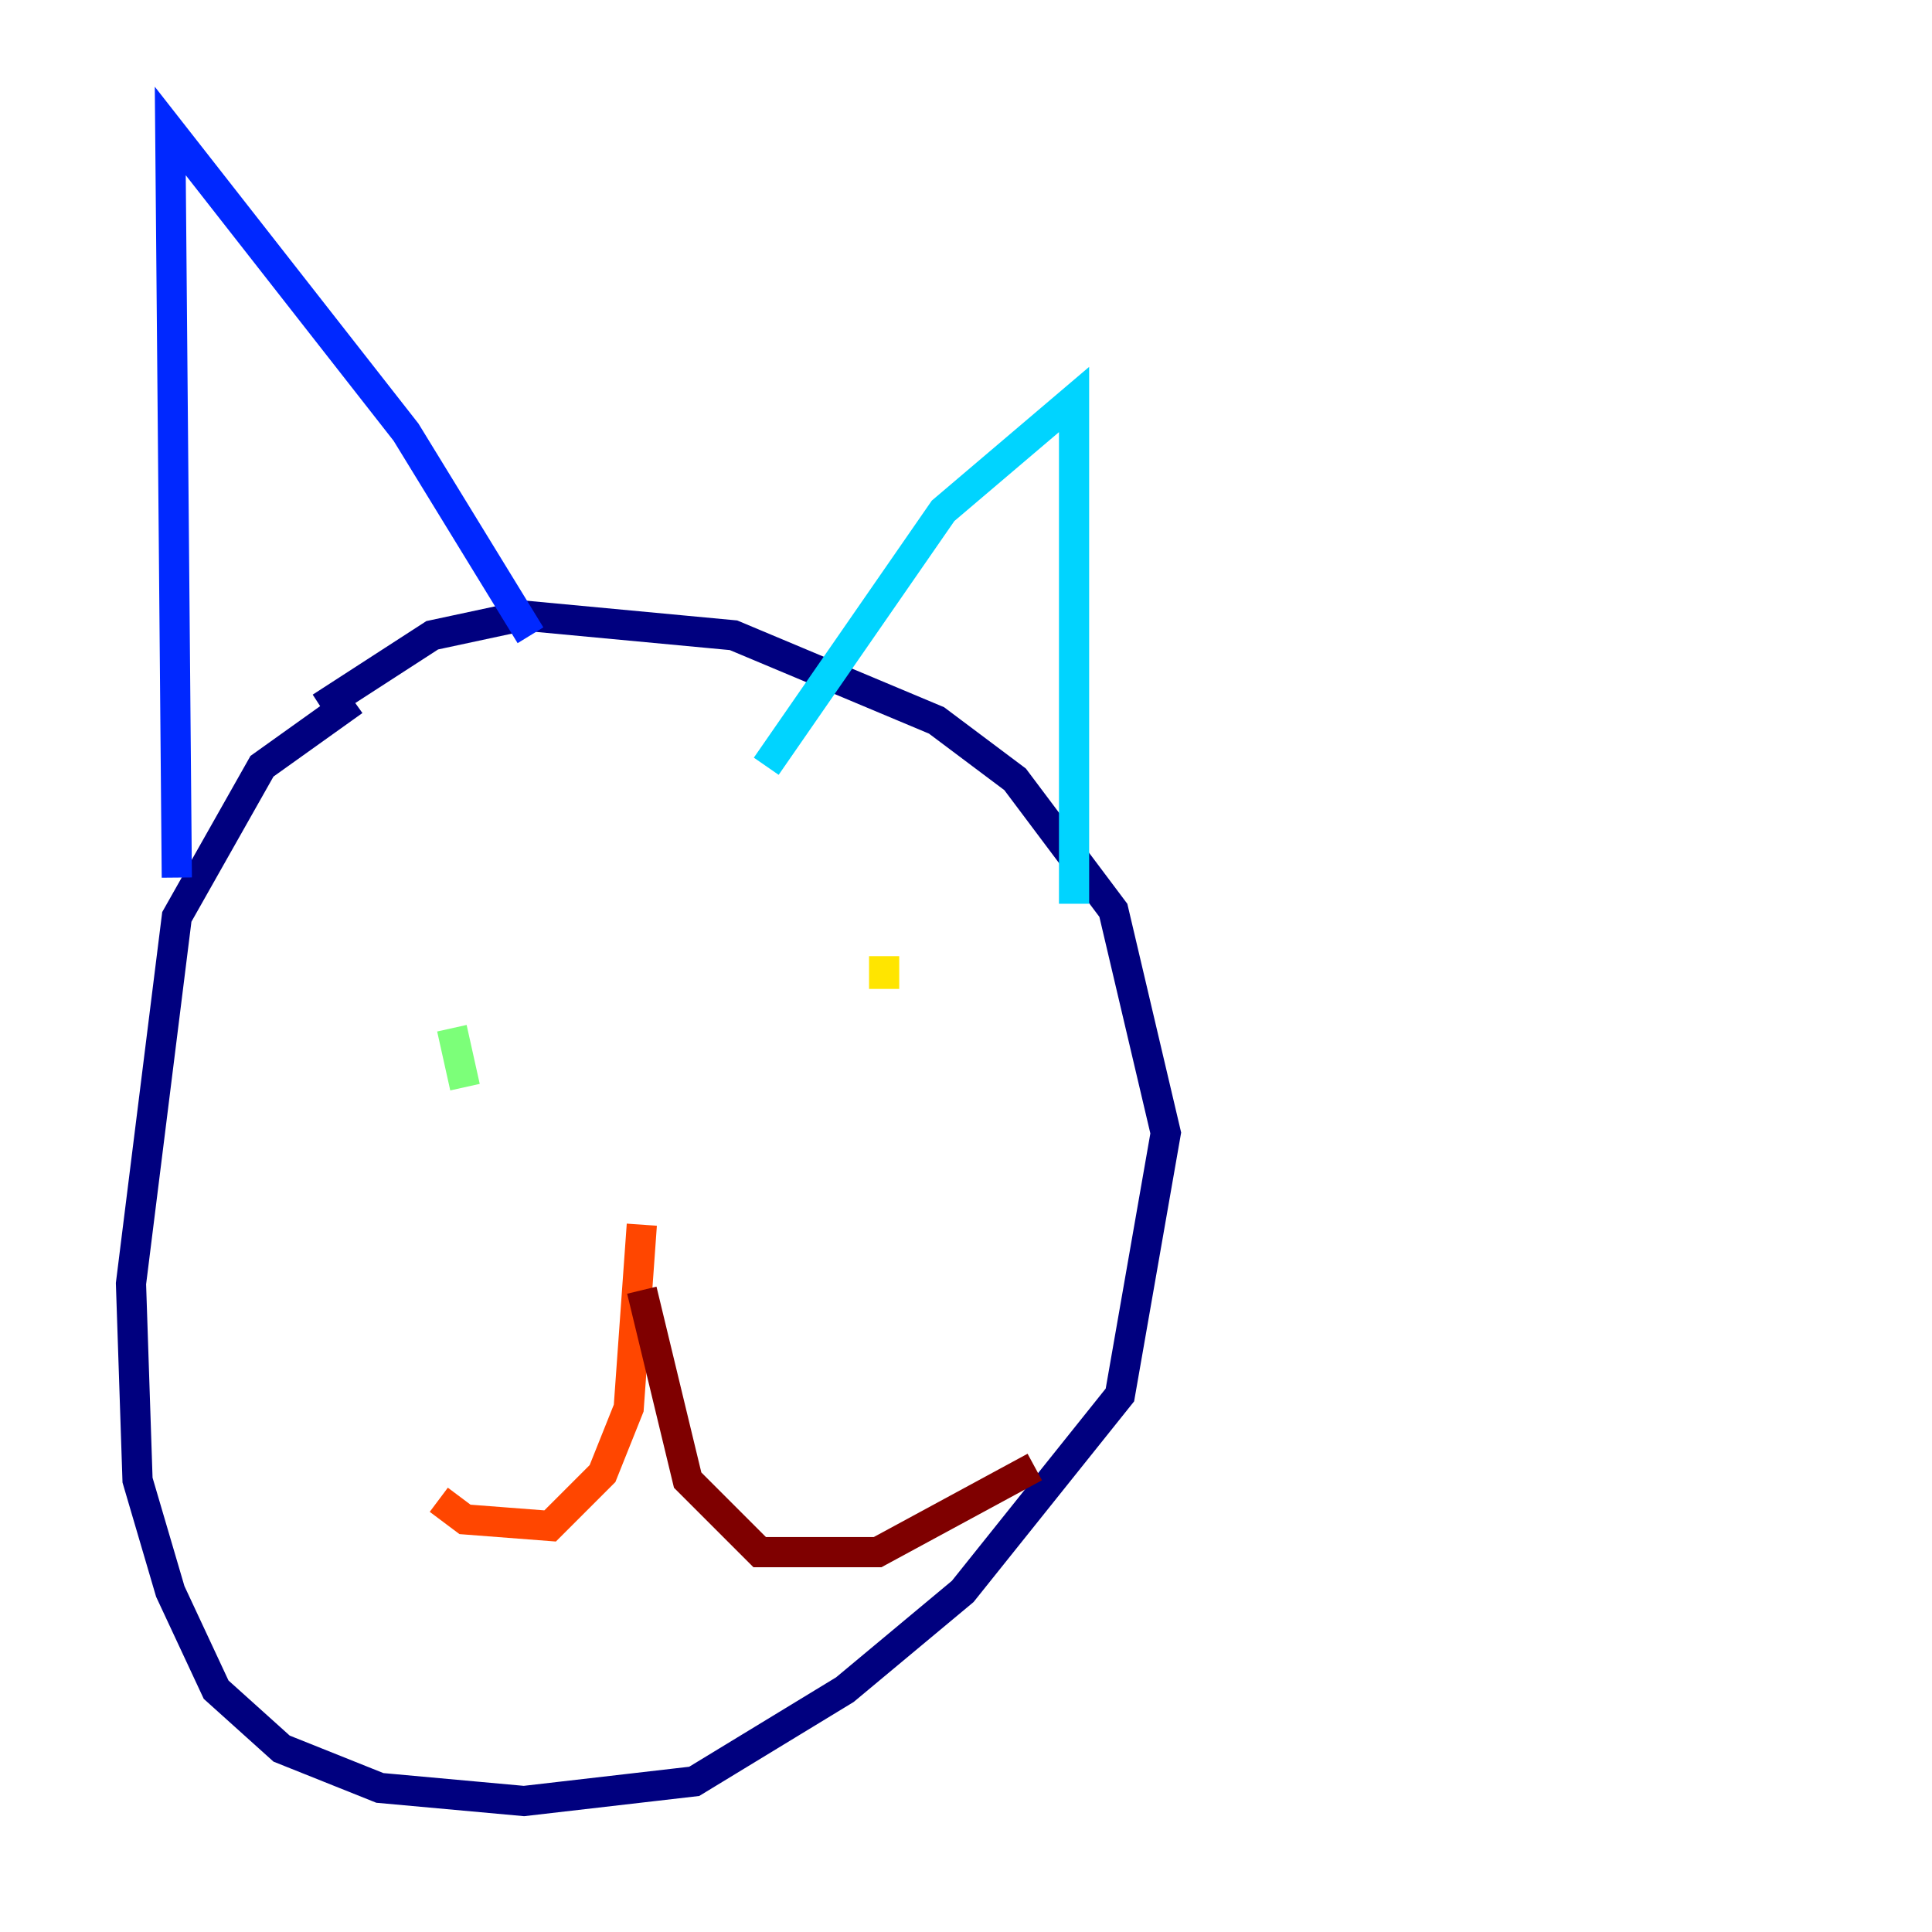 <?xml version="1.0" encoding="utf-8" ?>
<svg baseProfile="tiny" height="128" version="1.2" viewBox="0,0,128,128" width="128" xmlns="http://www.w3.org/2000/svg" xmlns:ev="http://www.w3.org/2001/xml-events" xmlns:xlink="http://www.w3.org/1999/xlink"><defs /><polyline fill="none" points="23.43,46.427 17.356,50.766 11.715,60.746 8.678,85.044 9.112,98.061 11.281,105.437 14.319,111.946 18.658,115.851 25.166,118.454 34.712,119.322 45.993,118.02 55.973,111.946 63.783,105.437 74.197,92.42 77.234,75.064 73.763,60.312 67.254,51.634 62.047,47.729 48.597,42.088 34.712,40.786 28.637,42.088 21.261,46.861" stroke="#00007f" stroke-width="2" /><polyline fill="none" points="11.715,58.142 11.281,8.678 26.902,28.637 35.146,42.088" stroke="#0028ff" stroke-width="2" /><polyline fill="none" points="50.766,50.766 62.481,33.844 71.159,26.468 71.159,59.878" stroke="#00d4ff" stroke-width="2" /><polyline fill="none" points="29.939,68.122 30.807,72.027" stroke="#7cff79" stroke-width="2" /><polyline fill="none" points="58.576,63.349 58.576,65.519" stroke="#ffe500" stroke-width="2" /><polyline fill="none" points="42.522,81.139 41.654,93.288 39.919,97.627 36.447,101.098 30.807,100.664 29.071,99.363" stroke="#ff4600" stroke-width="2" /><polyline fill="none" points="42.522,85.478 45.559,98.061 50.332,102.834 58.142,102.834 68.556,97.193" stroke="#7f0000" stroke-width="2" /></svg>